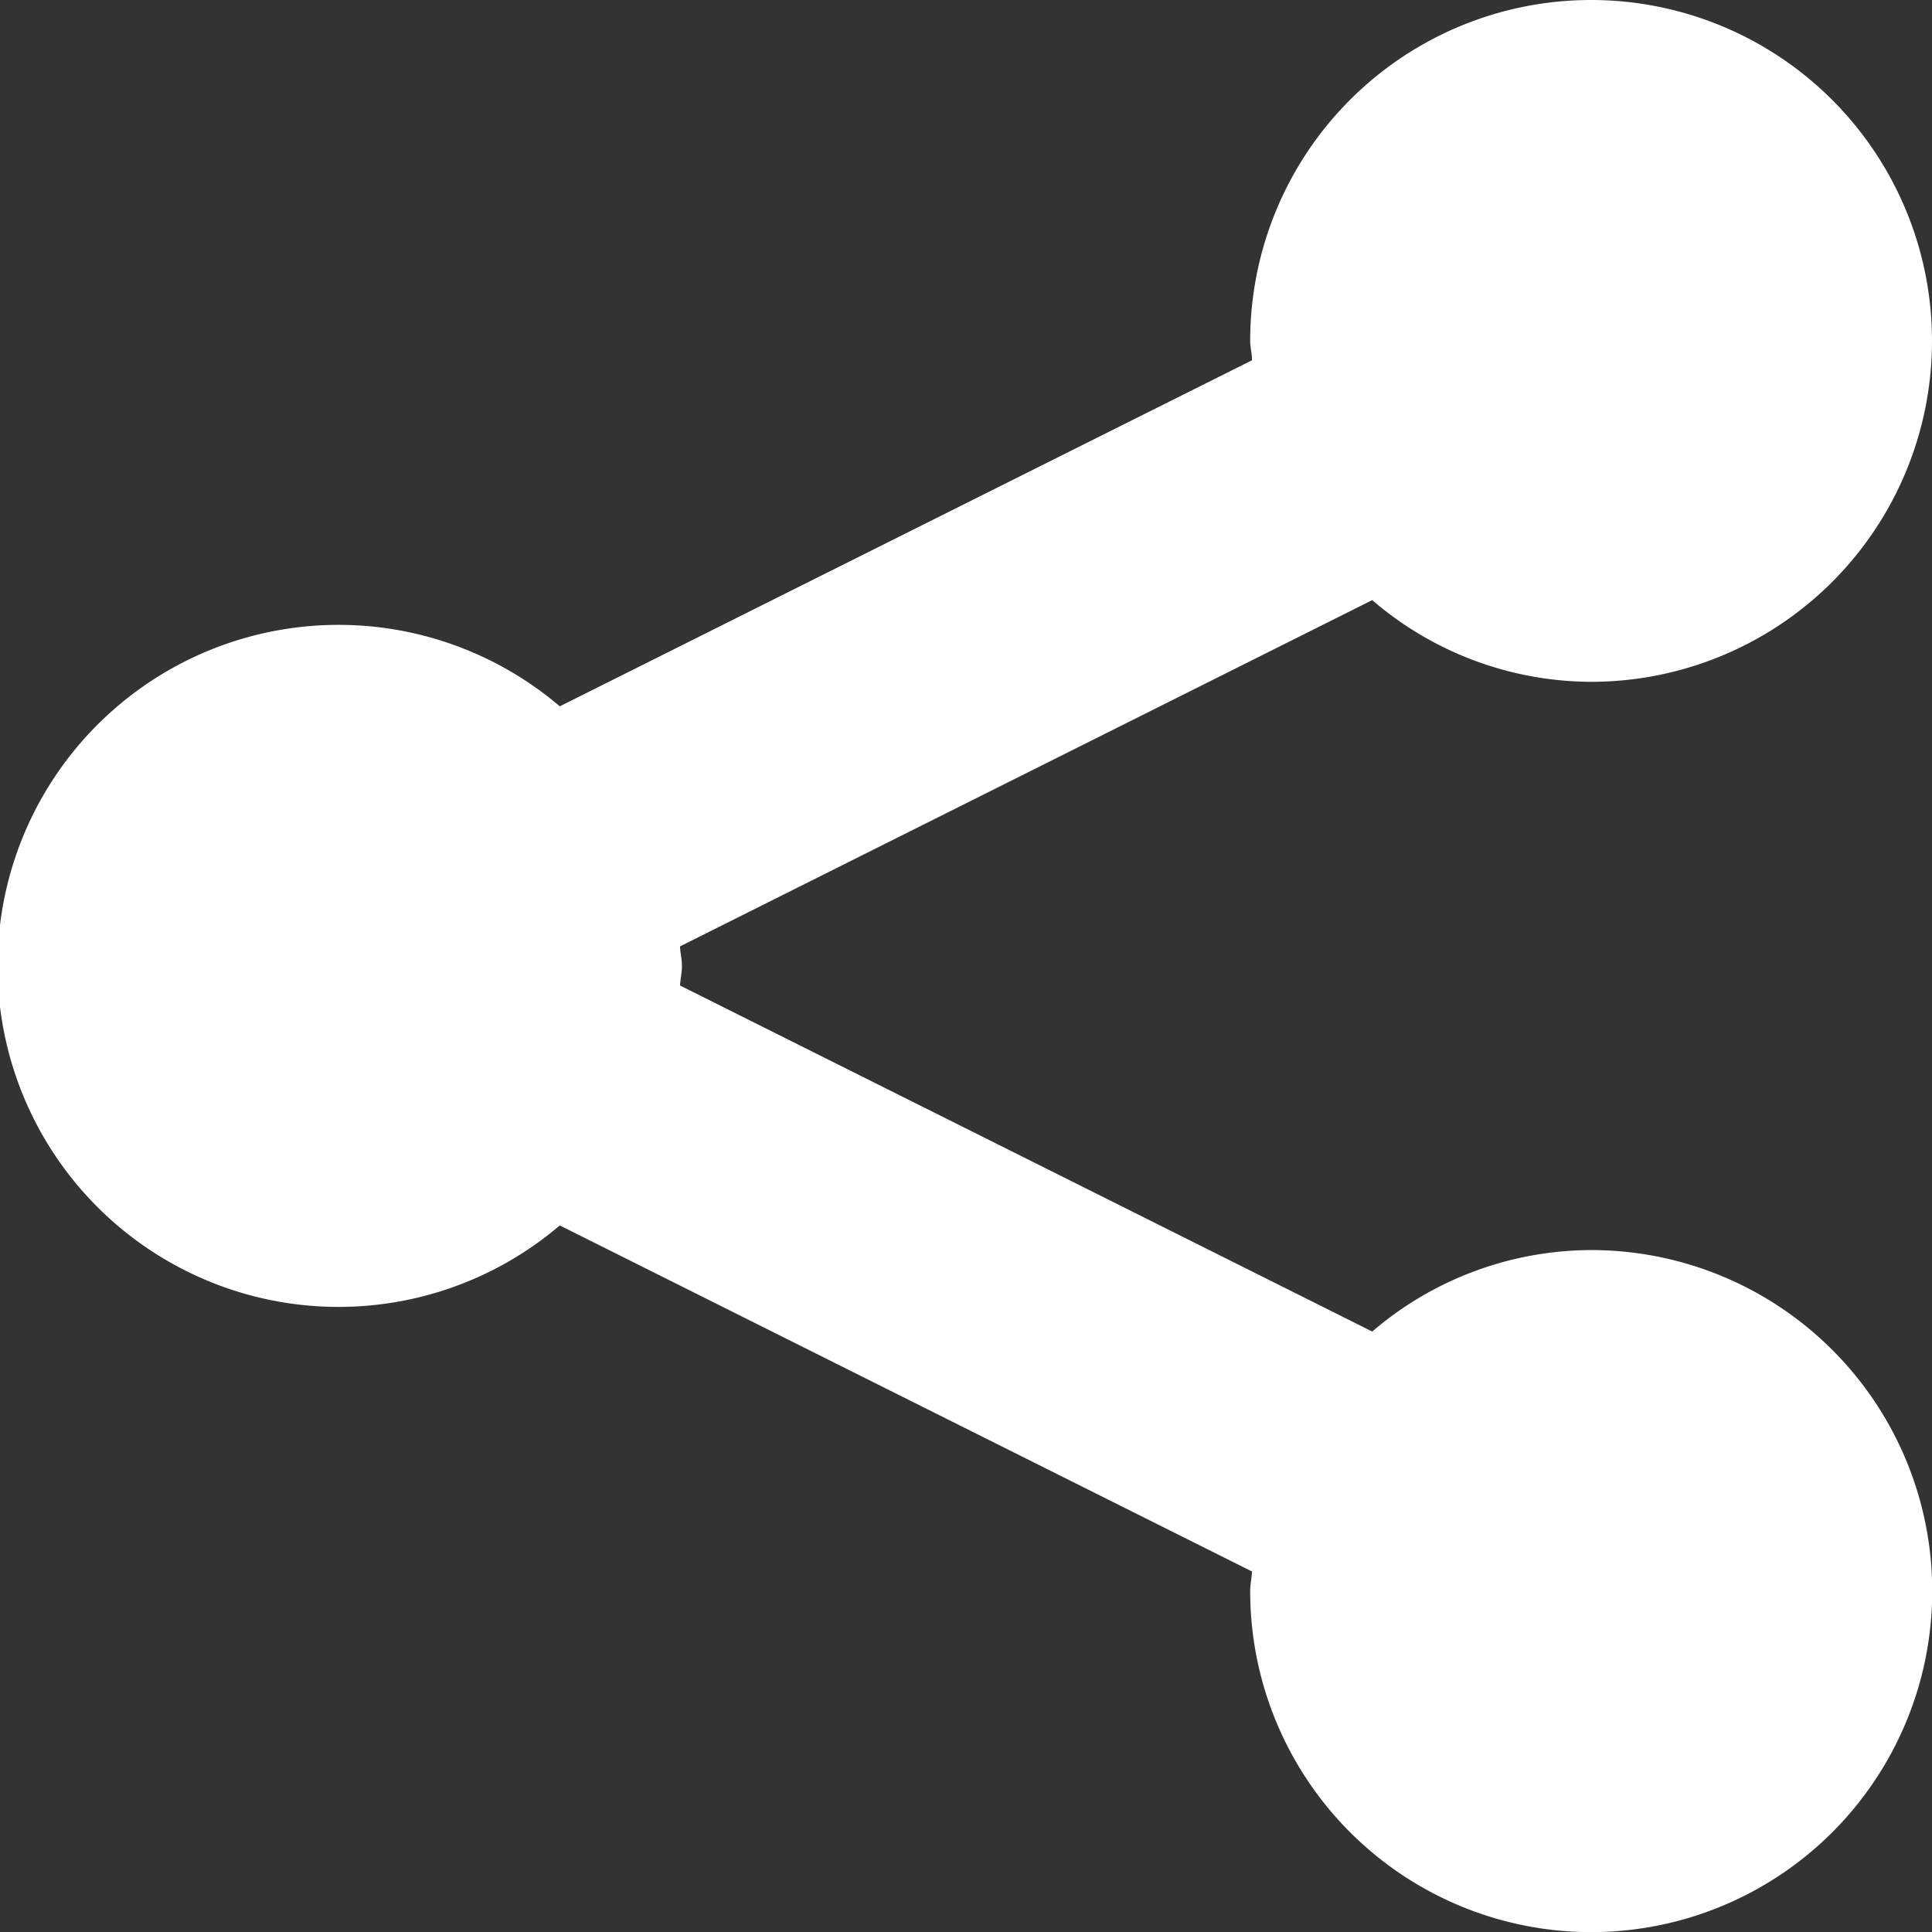 <svg xmlns="http://www.w3.org/2000/svg" viewBox="984 480 16.86 16.86">
  <rect x="984" y="480" width="16.86" height="16.86" fill="#333333" stroke="none"/>
  <defs>
    <style>
      .cls-1 {
        fill: #fff;
      }
    </style>
  </defs>
  <g id="sharethis-logo" transform="translate(983.999 480)">
    <path id="ShareThis" class="cls-1" d="M5.952,8.43c0,.058-.013.112-.017.17l6.041,3.02a2.945,2.945,0,0,1,1.91-.711,2.976,2.976,0,1,1-2.975,2.975c0-.059.013-.112.016-.17l-6.041-3.02a2.976,2.976,0,1,1,0-4.53l6.041-3.02c0-.058-.016-.112-.016-.171a2.975,2.975,0,1,1,2.975,2.977,2.942,2.942,0,0,1-1.91-.713L5.935,8.259C5.938,8.317,5.952,8.371,5.952,8.43Z"/>
  </g>
</svg>
